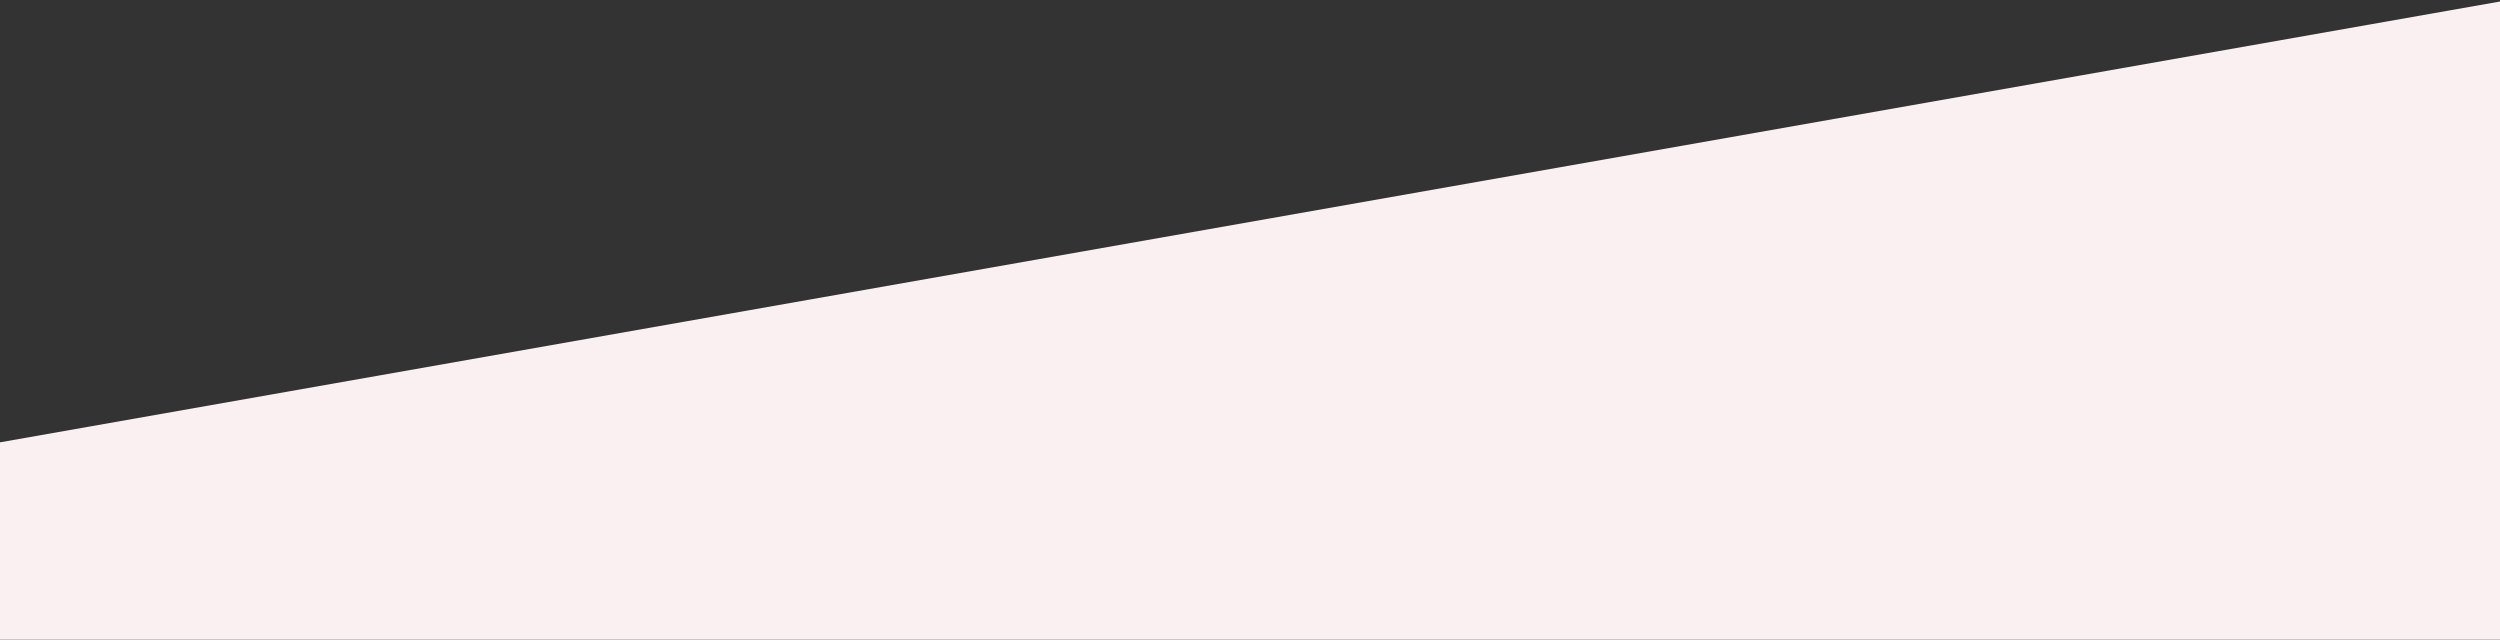 <?xml version="1.0" encoding="UTF-8"?>
<svg width="1544px" height="395px" viewBox="0 0 1544 395" version="1.1" xmlns="http://www.w3.org/2000/svg" xmlns:xlink="http://www.w3.org/1999/xlink">
    <rect x="0" y="0" width="1544" height="395" fill="#333333" stroke="none"/>
    <!-- Generator: Sketch 46.2 (44496) - http://www.bohemiancoding.com/sketch -->
    <title>Hoekstrook</title>
    <desc>Created with Sketch.</desc>
    <defs></defs>
    <g id="Page-1" stroke="none" stroke-width="1" fill="none" fill-rule="evenodd">
        <g id="Web" transform="translate(0, -629)" fill="#FAF0F1">
            <rect id="Hoekstrook" transform="translate(857.5, 949.5) rotate(-10) translate(-857.5, -949.5) " x="-26" y="754" width="1767" height="391"></rect>
        </g>
    </g>
</svg>